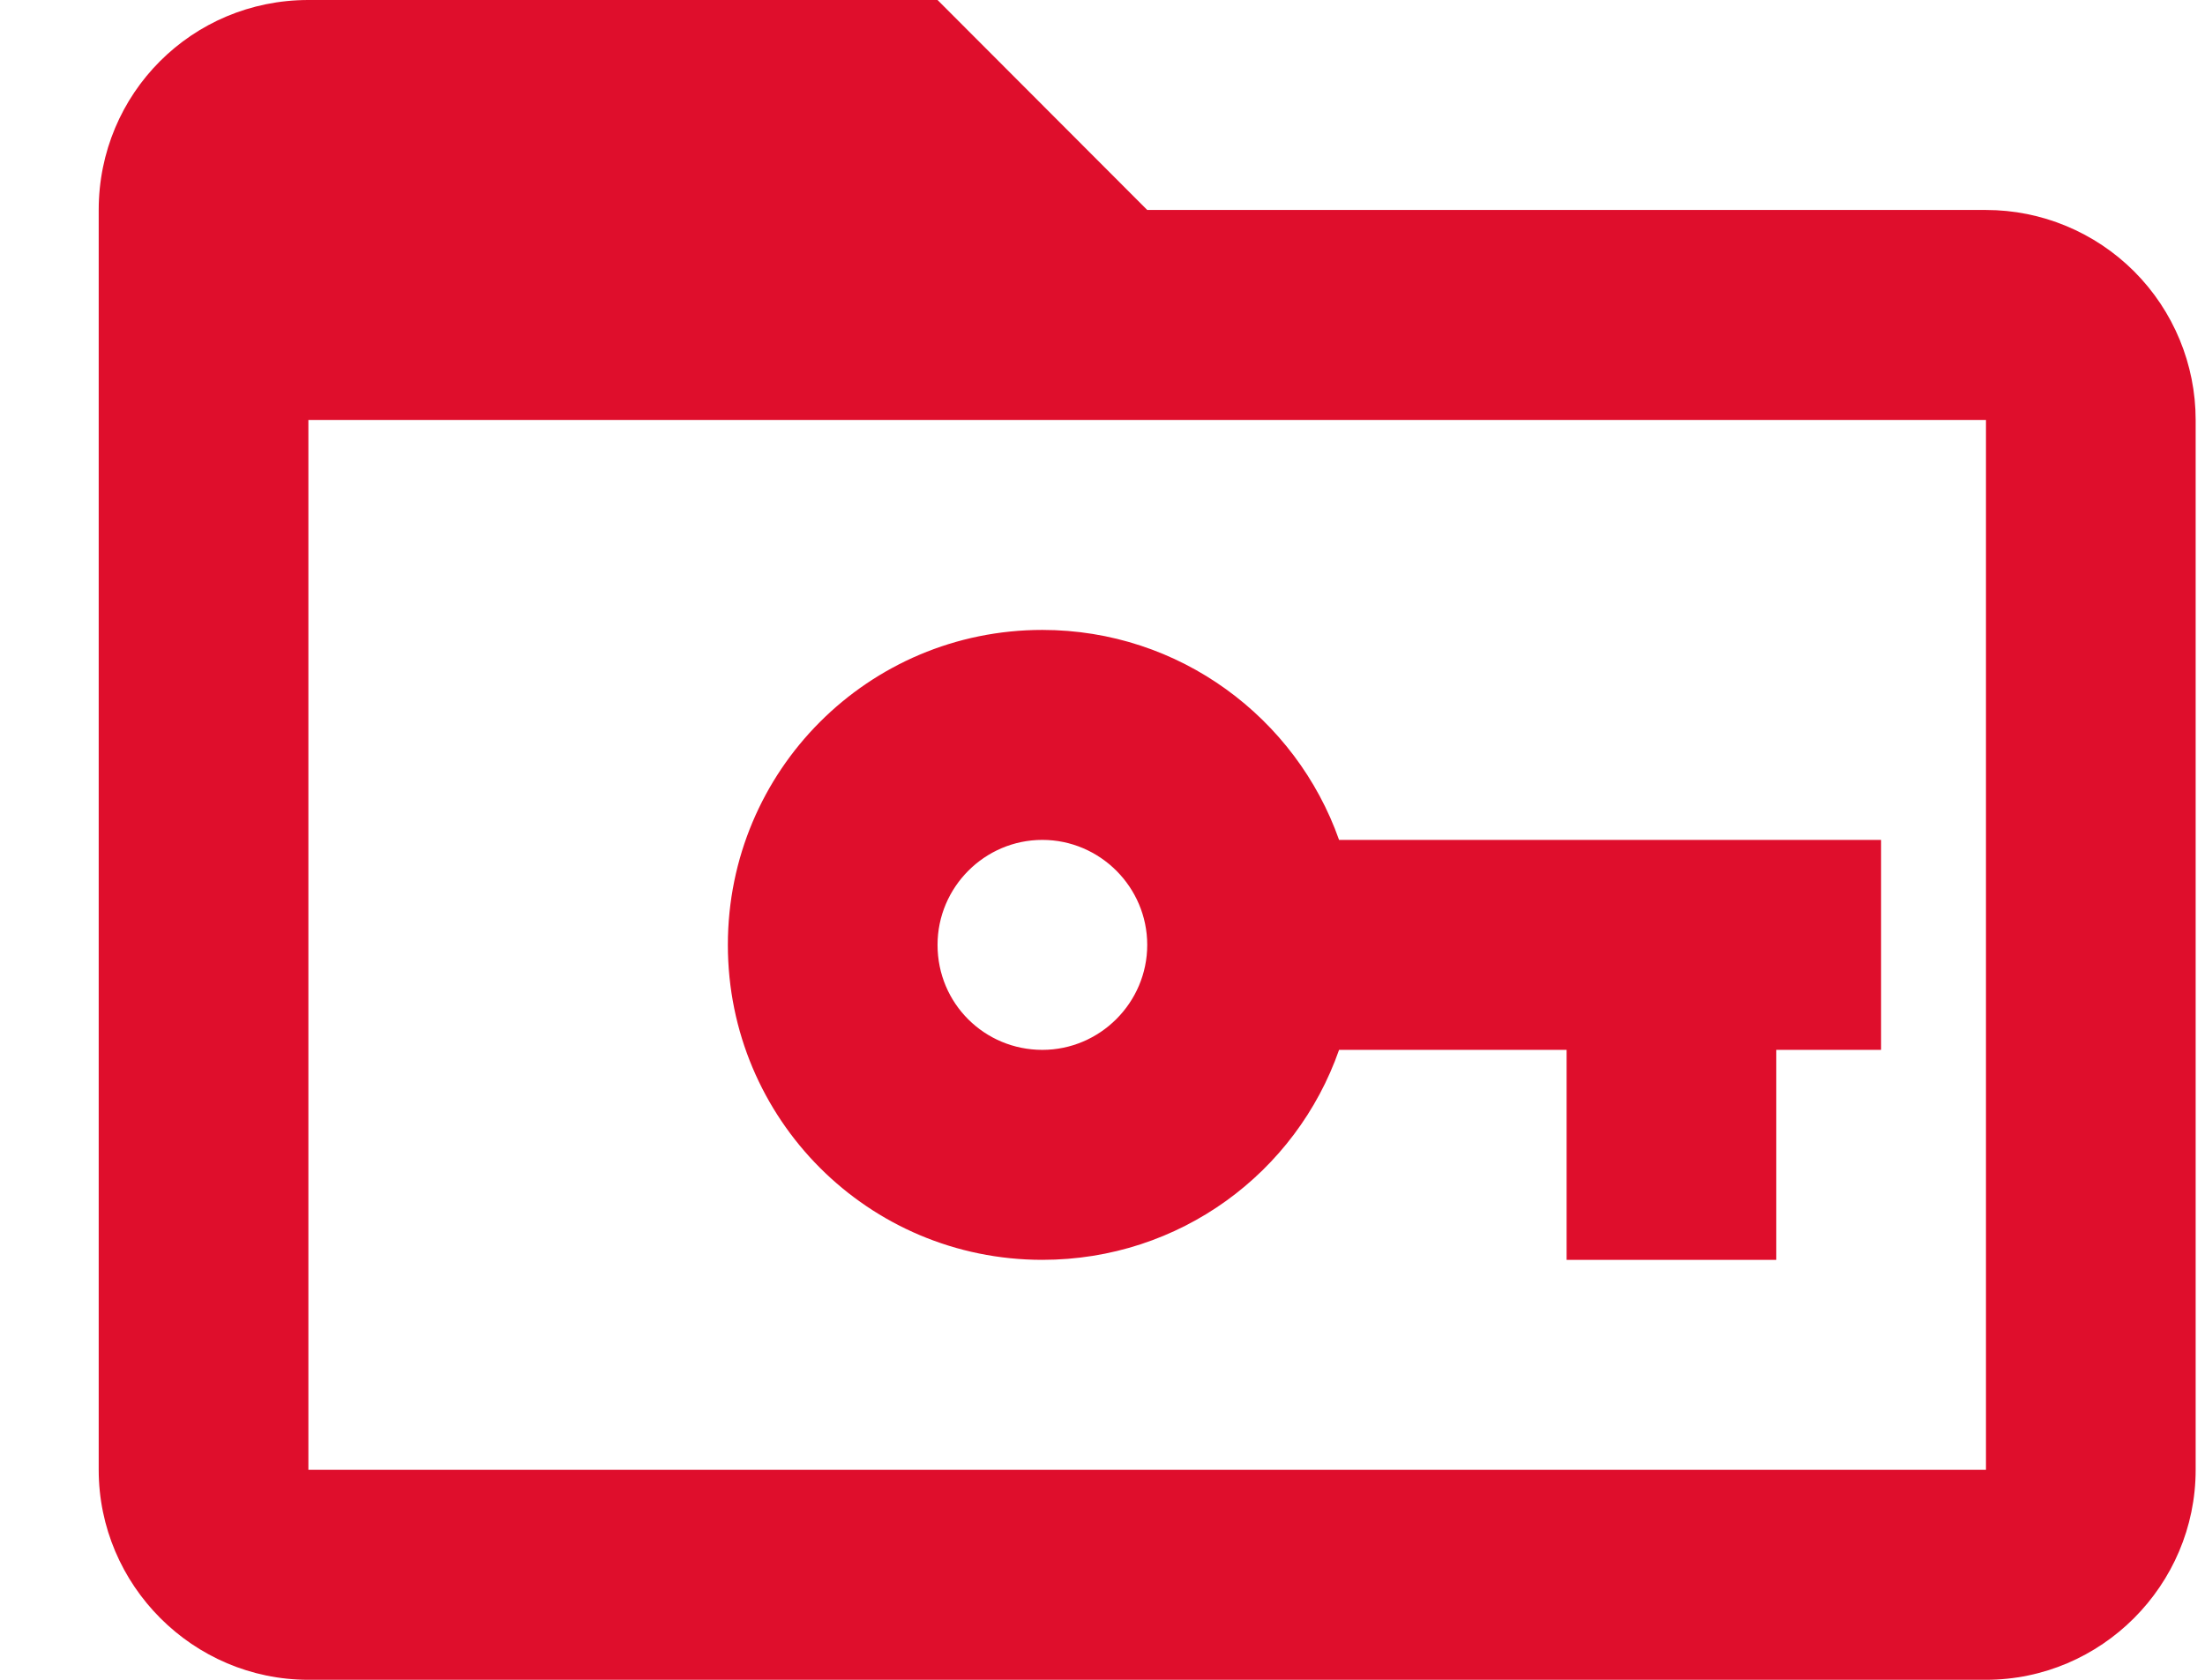 <svg width="21" height="16" viewBox="0 0 21 16" fill="none" xmlns="http://www.w3.org/2000/svg">
<path d="M18.914 14H2.937V4H18.914V14ZM18.914 2H10.926L8.929 0H2.937C1.829 0 0.94 0.89 0.94 2V14C0.94 15.1 1.839 16 2.937 16H18.914C20.012 16 20.911 15.1 20.911 14V4C20.911 3.47 20.7 2.961 20.326 2.586C19.951 2.211 19.443 2 18.914 2ZM12.753 8C12.344 6.84 11.235 6 9.927 6C8.27 6 6.932 7.34 6.932 9C6.932 10.66 8.27 12 9.927 12C11.235 12 12.344 11.17 12.753 10H14.92V12H16.917V10H17.915V8H12.753ZM9.927 10C9.378 10 8.929 9.56 8.929 9C8.929 8.45 9.378 8 9.927 8C10.476 8 10.926 8.45 10.926 9C10.926 9.55 10.476 10 9.927 10Z" fill="#DF0E2C"/>
</svg>
